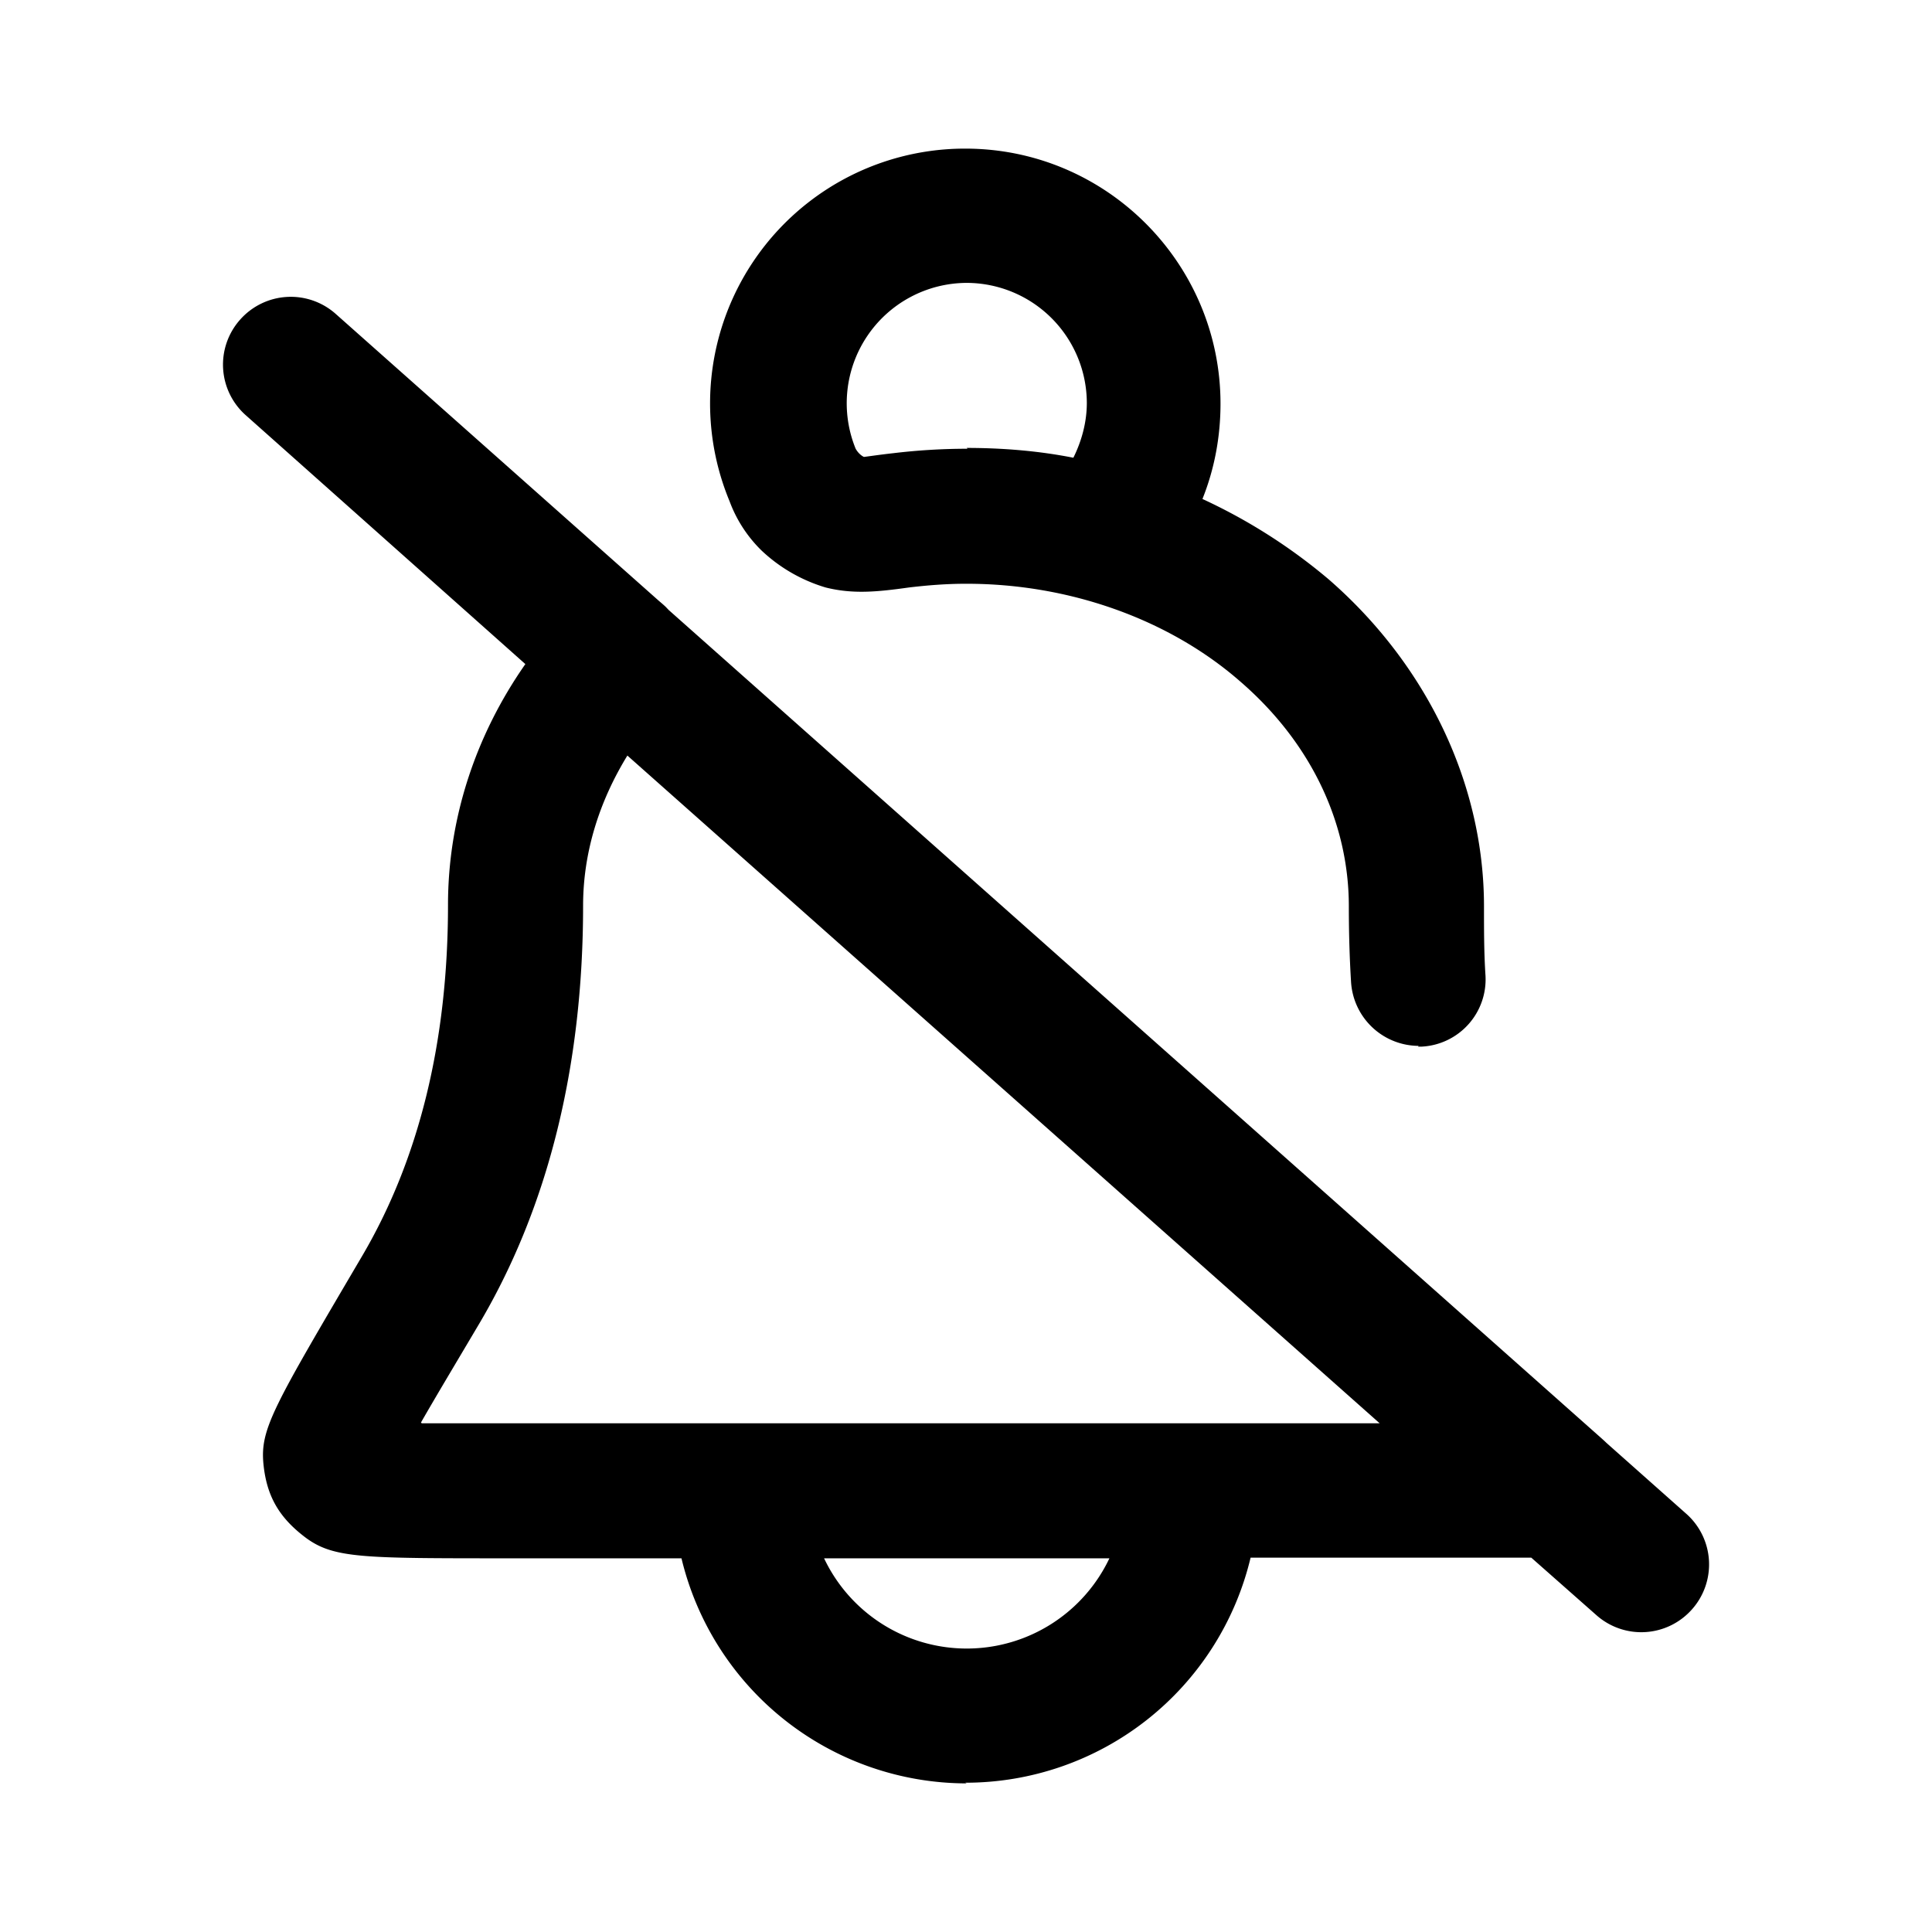 <svg xmlns="http://www.w3.org/2000/svg" width="26" height="26" fill="currentColor" class="sym sym-bell-off-02" viewBox="0 0 26 26">
  <path d="M13.01 24a3.95 3.95 0 0 1-3.839-3.029H6.797c-1.909 0-2.303 0-2.677-.273-.364-.272-.535-.565-.576-1.01-.04-.464.142-.766 1.324-2.776.768-1.302 1.161-2.887 1.161-4.735 0-1.15.364-2.272 1.041-3.24L3.302 5.583a.91.91 0 0 1-.07-1.282.91.91 0 0 1 1.282-.08l4.354 3.866s.06.05.091.08L9 8.21l12.507 11.106s.08.07.111.101l1.081.96a.91.91 0 0 1 .07 1.282.91.91 0 0 1-1.282.08l-.88-.777H16.83a3.944 3.944 0 0 1-3.84 3.029zm-1.92-3.029a2.125 2.125 0 0 0 3.84 0zm-5.414-1.817h12.891L8.443 10.168c-.384.626-.596 1.313-.596 2.02 0 2.17-.475 4.078-1.414 5.653-.293.495-.566.95-.768 1.303zm13.416-5.079a.916.916 0 0 1-.91-.858c-.02-.323-.03-.666-.03-1.02 0-1.13-.515-2.21-1.465-3.029-.96-.838-2.303-1.312-3.677-1.312H13c-.263 0-.515.02-.768.05-.434.061-.757.091-1.121 0a2.15 2.15 0 0 1-.859-.494 1.8 1.8 0 0 1-.434-.667A3.43 3.43 0 0 1 12.99 2c1.9 0 3.435 1.545 3.435 3.433 0 .444-.081.878-.243 1.282a7.5 7.5 0 0 1 1.697 1.08c1.324 1.151 2.092 2.757 2.092 4.402 0 .323 0 .626.02.93a.906.906 0 0 1-.859.958h-.05zM13.01 6.028c.485 0 .97.04 1.435.132.11-.222.181-.475.181-.737a1.62 1.62 0 0 0-1.616-1.616 1.62 1.62 0 0 0-1.495 2.232c.04.07.09.1.111.11.01 0 .212-.03.394-.05q.5-.06 1-.06z"/>
</svg>